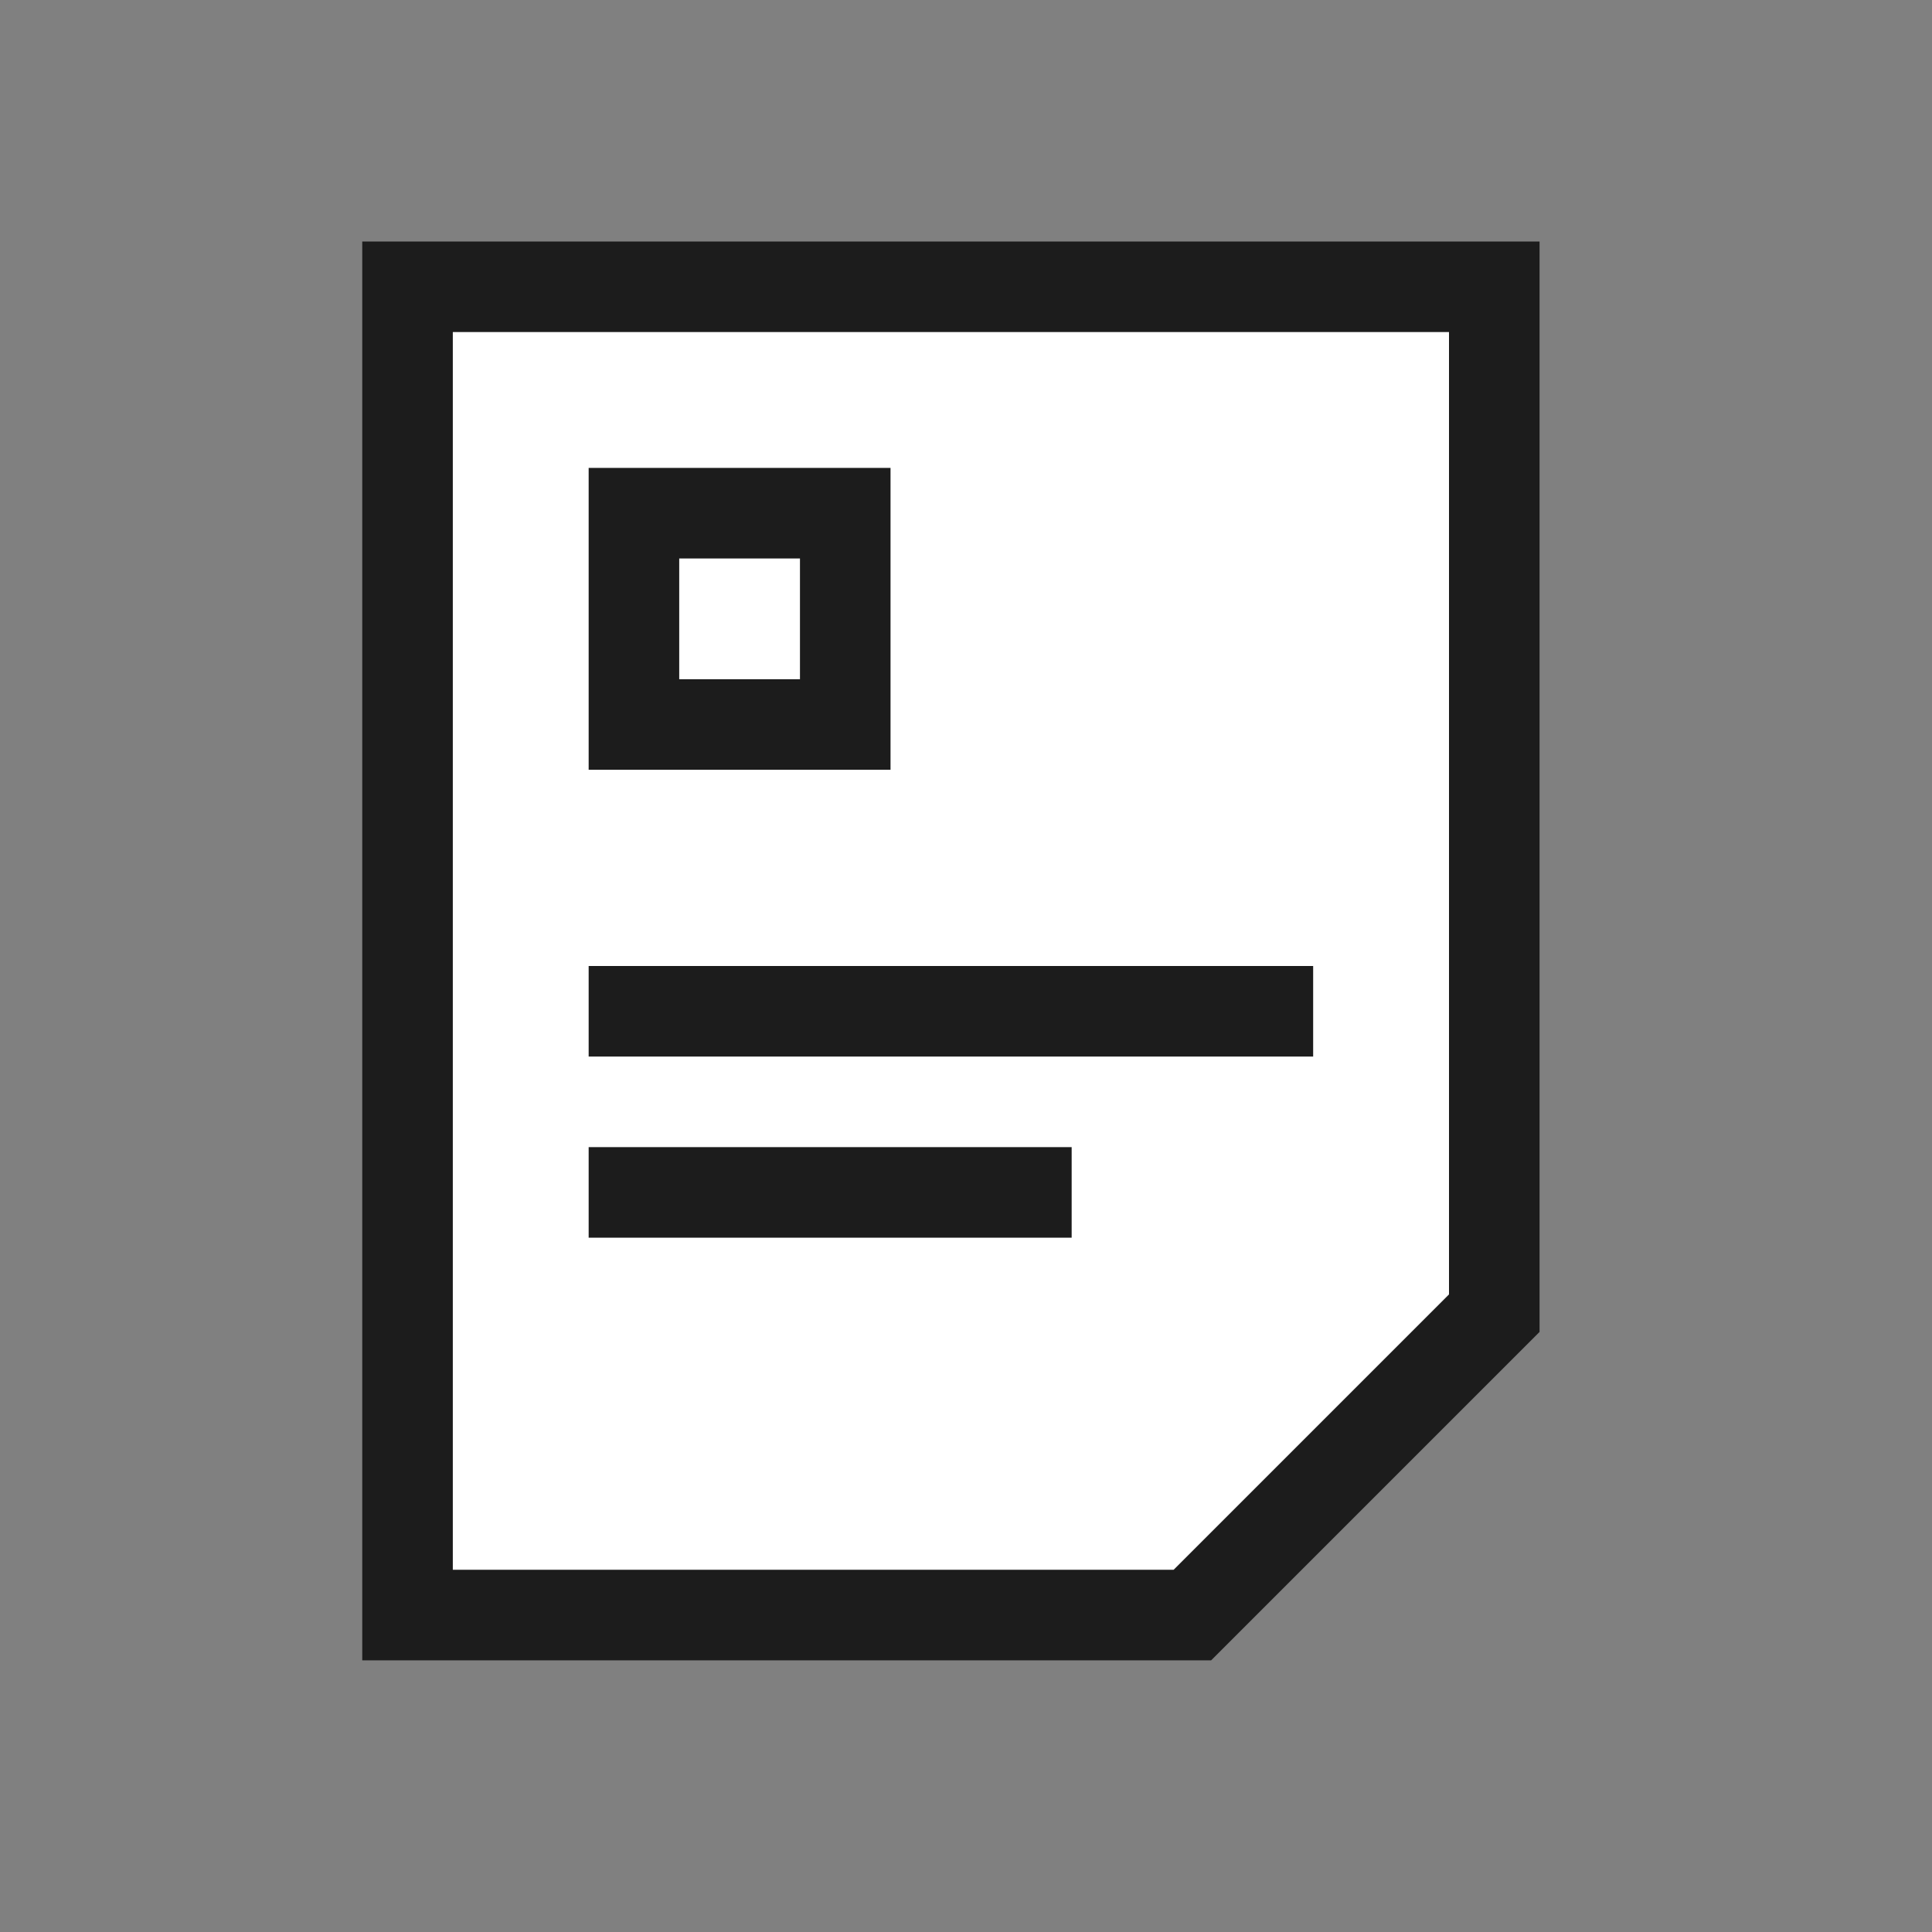 <svg width="32" height="32" viewBox="0 0 32 32" fill="none" xmlns="http://www.w3.org/2000/svg">
<rect x="0" y="0" width="32" height="32" fill="#808080" stroke="none"/>
<path d="M19.75 26.75H6.75V4.75H24.75V21.75L19.75 26.75Z" fill="white" stroke="#1C1C1C" stroke-width="1.5" stroke-miterlimit="10"/>
<path d="M14 8.5H10.5V12H14V8.5Z" stroke="#1C1C1C" stroke-width="1.5"/>
<path d="M9.75 16.75H21.75" stroke="#1C1C1C" stroke-width="1.5" stroke-miterlimit="10"/>
<path d="M9.75 19.75H17.75" stroke="#1C1C1C" stroke-width="1.5" stroke-miterlimit="10"/>
</svg>
